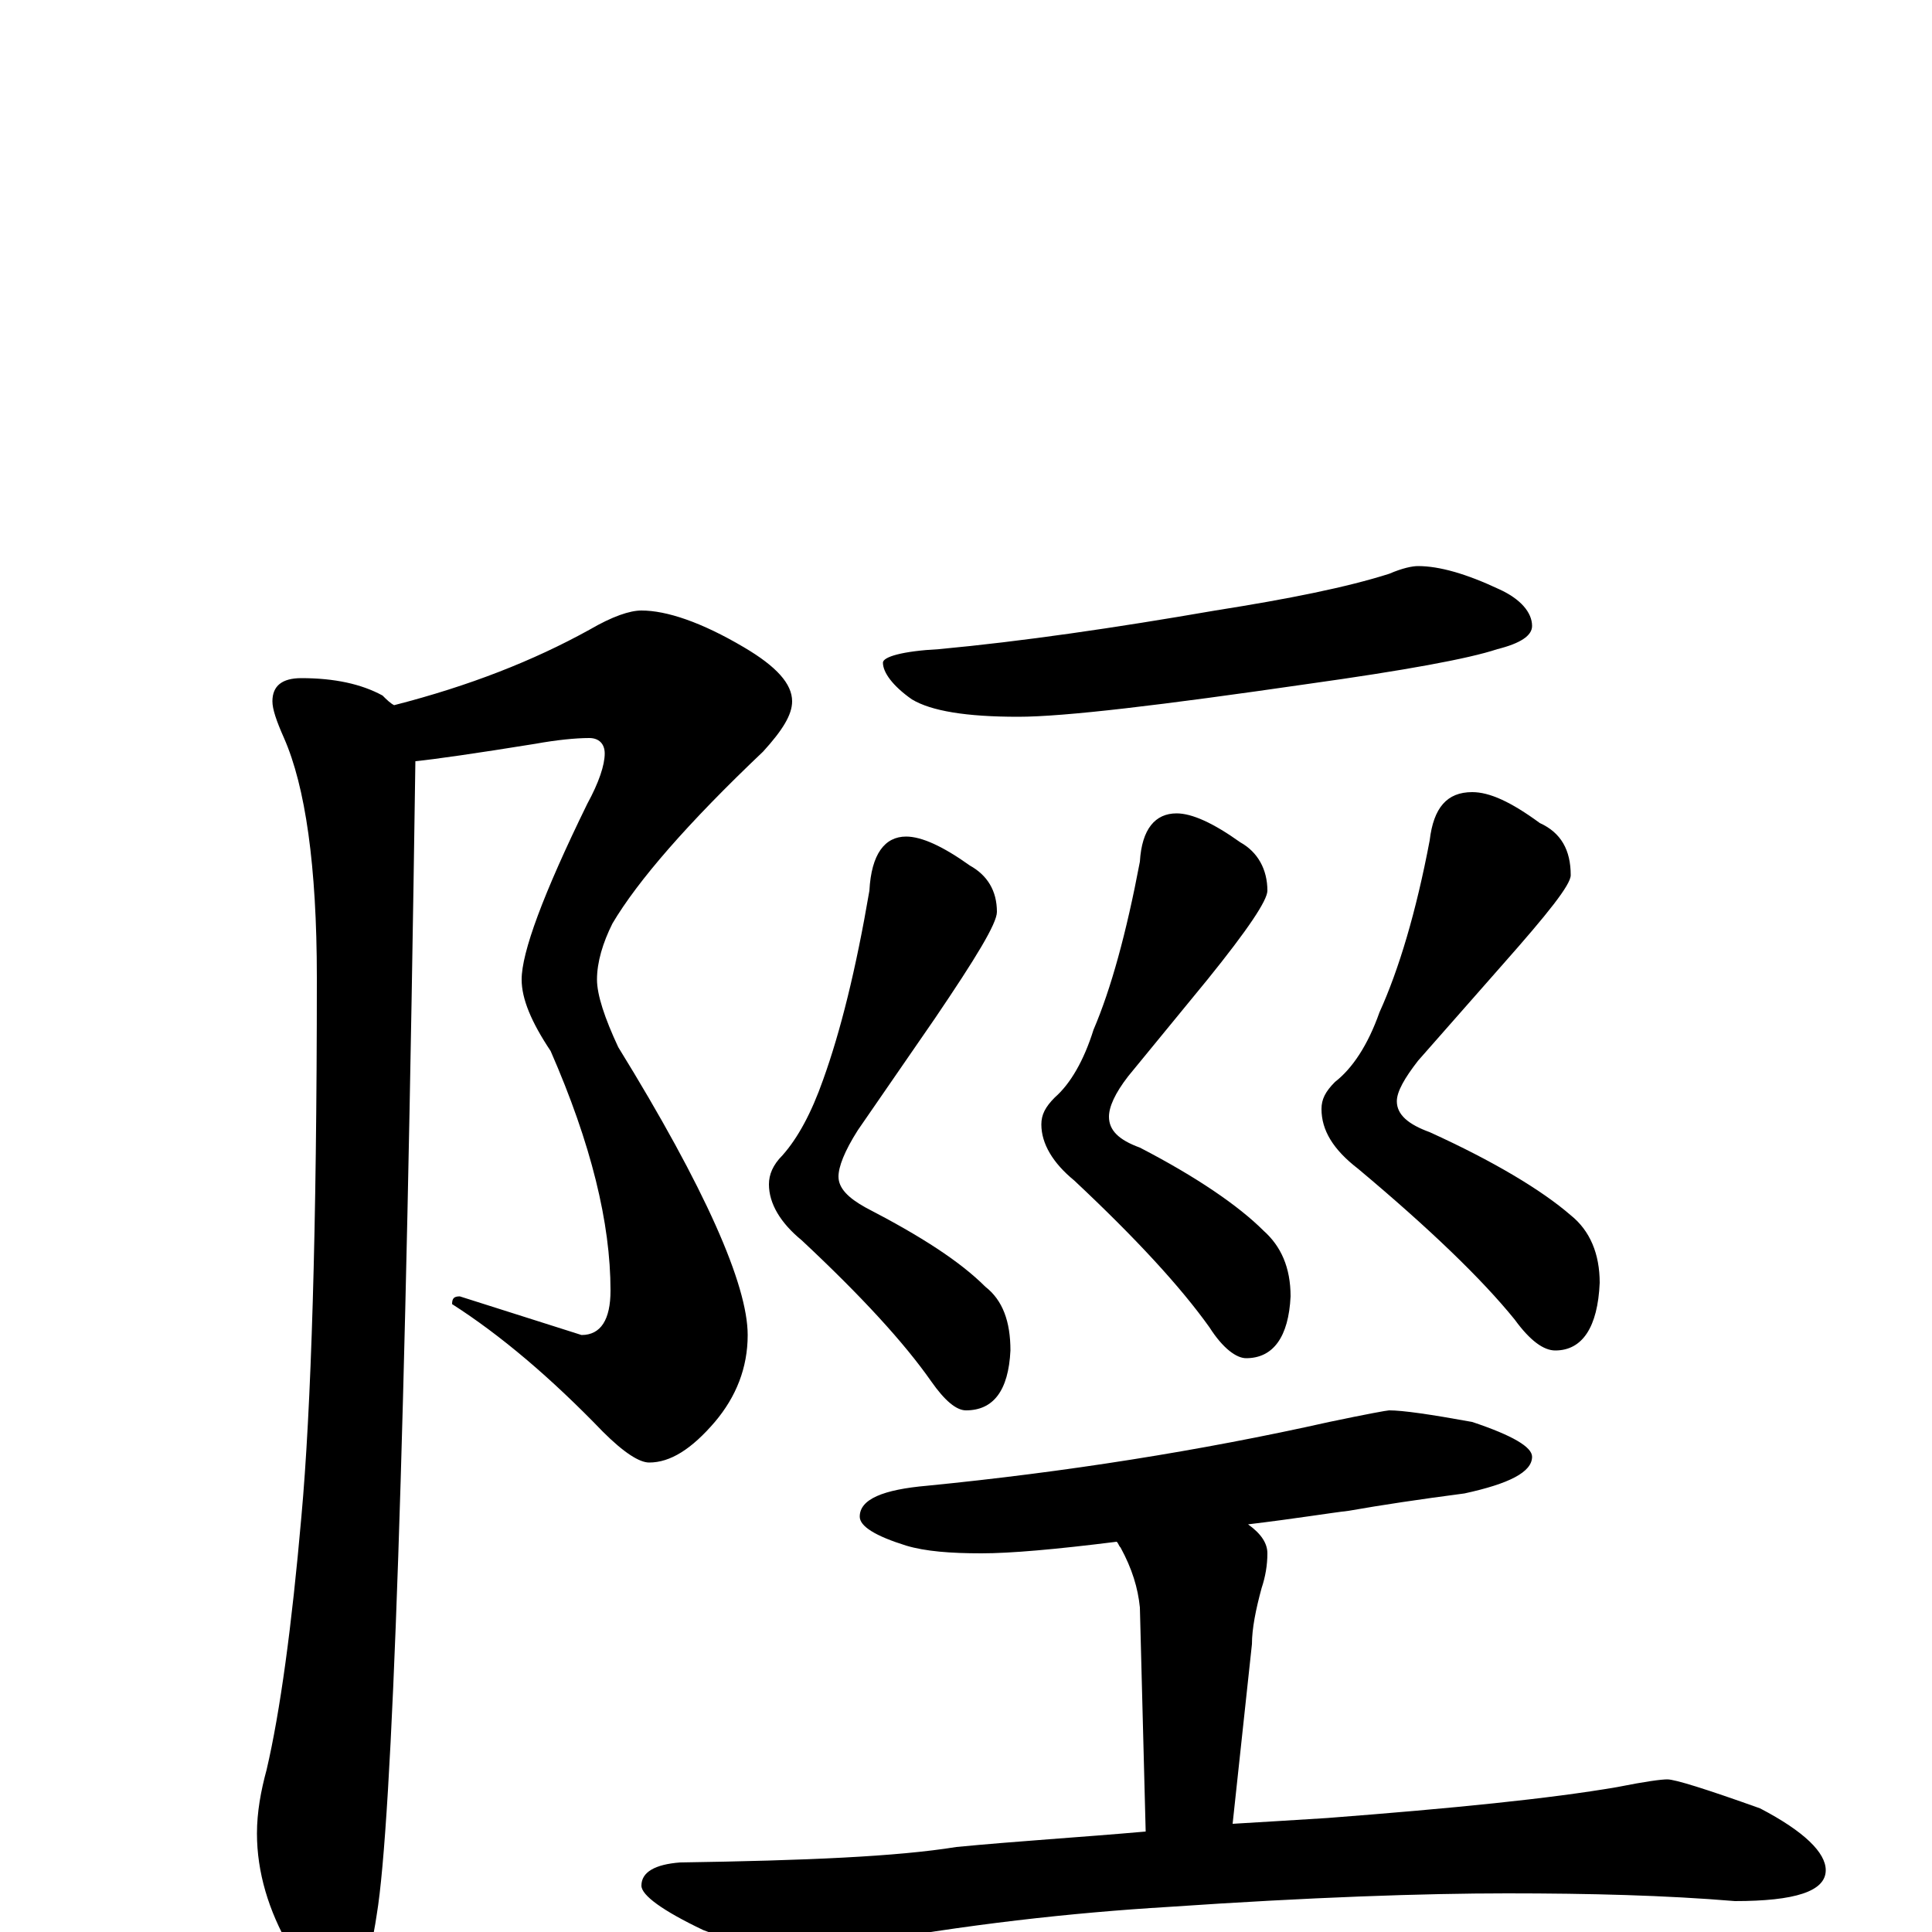 <?xml version="1.0" encoding="utf-8" ?>
<!DOCTYPE svg PUBLIC "-//W3C//DTD SVG 1.1//EN" "http://www.w3.org/Graphics/SVG/1.1/DTD/svg11.dtd">
<svg version="1.1" id="Layer_1" xmlns="http://www.w3.org/2000/svg" xmlns:xlink="http://www.w3.org/1999/xlink" x="0px" y="145px" width="1000px" height="1000px" viewBox="0 0 1000 1000" enable-background="new 0 0 1000 1000" xml:space="preserve">
<g id="Layer_1">
<path id="glyph" transform="matrix(1 0 0 -1 0 1000)" d="M332,684C345,684 363,678 385,665C402,655 410,646 410,637C410,630 405,622 395,611C356,574 330,544 317,522C312,512 309,502 309,493C309,485 313,473 320,458C365,385 387,335 387,309C387,292 381,277 370,264C358,250 347,243 336,243C331,243 323,248 312,259C285,287 259,309 234,325C234,328 235,329 238,329l63,-20C311,309 316,317 316,332C316,367 306,408 285,456C275,471 270,483 270,493C270,507 281,537 304,584C310,595 313,604 313,610C313,615 310,618 305,618C298,618 288,617 277,615C246,610 225,607 215,606C210,256 203,57 195,9C191,-18 185,-31 176,-31C167,-31 159,-23 150,-8C139,11 133,31 133,51C133,62 135,73 138,84C145,114 151,158 156,215C161,270 164,363 164,494C164,552 158,593 147,618C143,627 141,633 141,637C141,645 146,649 156,649C173,649 187,646 198,640C200,638 202,636 204,635C243,645 276,658 305,674C317,681 326,684 332,684M734,707C745,707 759,703 776,695C787,690 793,683 793,676C793,671 787,667 775,664C760,659 727,653 677,646C601,635 551,629 527,629C500,629 482,632 472,638C462,645 457,652 457,657C457,660 467,663 486,664C529,668 577,675 629,684C667,690 697,696 719,703C726,706 731,707 734,707M469,567C477,567 488,562 502,552C511,547 516,539 516,528C516,522 505,504 484,473l-40,-58C437,404 434,396 434,391C434,385 439,380 448,375C477,360 497,347 510,334C519,327 523,316 523,301C522,280 514,270 500,270C495,270 489,275 482,285C468,305 446,329 415,358C404,367 398,377 398,387C398,392 400,397 405,402C413,411 420,424 426,441C435,466 443,498 450,539C451,558 458,567 469,567M609,579C617,579 628,574 642,564C651,559 656,550 656,539C656,534 646,519 625,493l-41,-50C577,434 574,427 574,422C574,415 579,410 590,406C619,391 641,376 654,363C663,355 668,344 668,329C667,308 659,297 645,297C640,297 633,302 626,313C611,334 588,359 556,389C545,398 539,408 539,418C539,423 541,427 546,432C554,439 561,451 566,467C575,488 583,517 590,554C591,571 598,579 609,579M762,590C771,590 782,585 797,574C808,569 813,560 813,547C813,542 801,527 778,501l-44,-50C727,442 723,435 723,430C723,423 729,418 740,414C773,399 798,384 813,371C823,363 828,351 828,336C827,313 819,301 805,301C799,301 792,306 784,317C767,338 740,364 703,395C690,405 684,415 684,426C684,431 686,435 691,440C700,447 708,459 714,476C724,498 733,528 740,565C742,582 749,590 762,590M719,270C726,270 740,268 762,264C783,257 793,251 793,246C793,238 781,232 758,227C735,224 715,221 698,218C689,217 671,214 646,211C653,206 656,201 656,196C656,190 655,184 653,178C650,167 648,157 648,149l-10,-93C655,57 671,58 687,59C752,64 802,69 837,75C852,78 860,79 863,79C867,79 883,74 911,64C934,52 945,41 945,32C945,21 929,16 898,16C862,19 823,20 780,20C737,20 678,18 605,13C555,10 500,4 440,-7C425,-10 415,-11 410,-11C400,-11 385,-7 364,1C343,11 332,19 332,24C332,31 339,35 352,36C417,37 464,39 495,44C526,47 559,49 593,52l-3,116C589,178 586,188 580,199C579,200 579,201 578,202C546,198 523,196 508,196C492,196 479,197 469,200C453,205 445,210 445,215C445,224 457,229 480,231C551,238 621,249 688,264C707,268 718,270 719,270z"/>
</g>
</svg>
